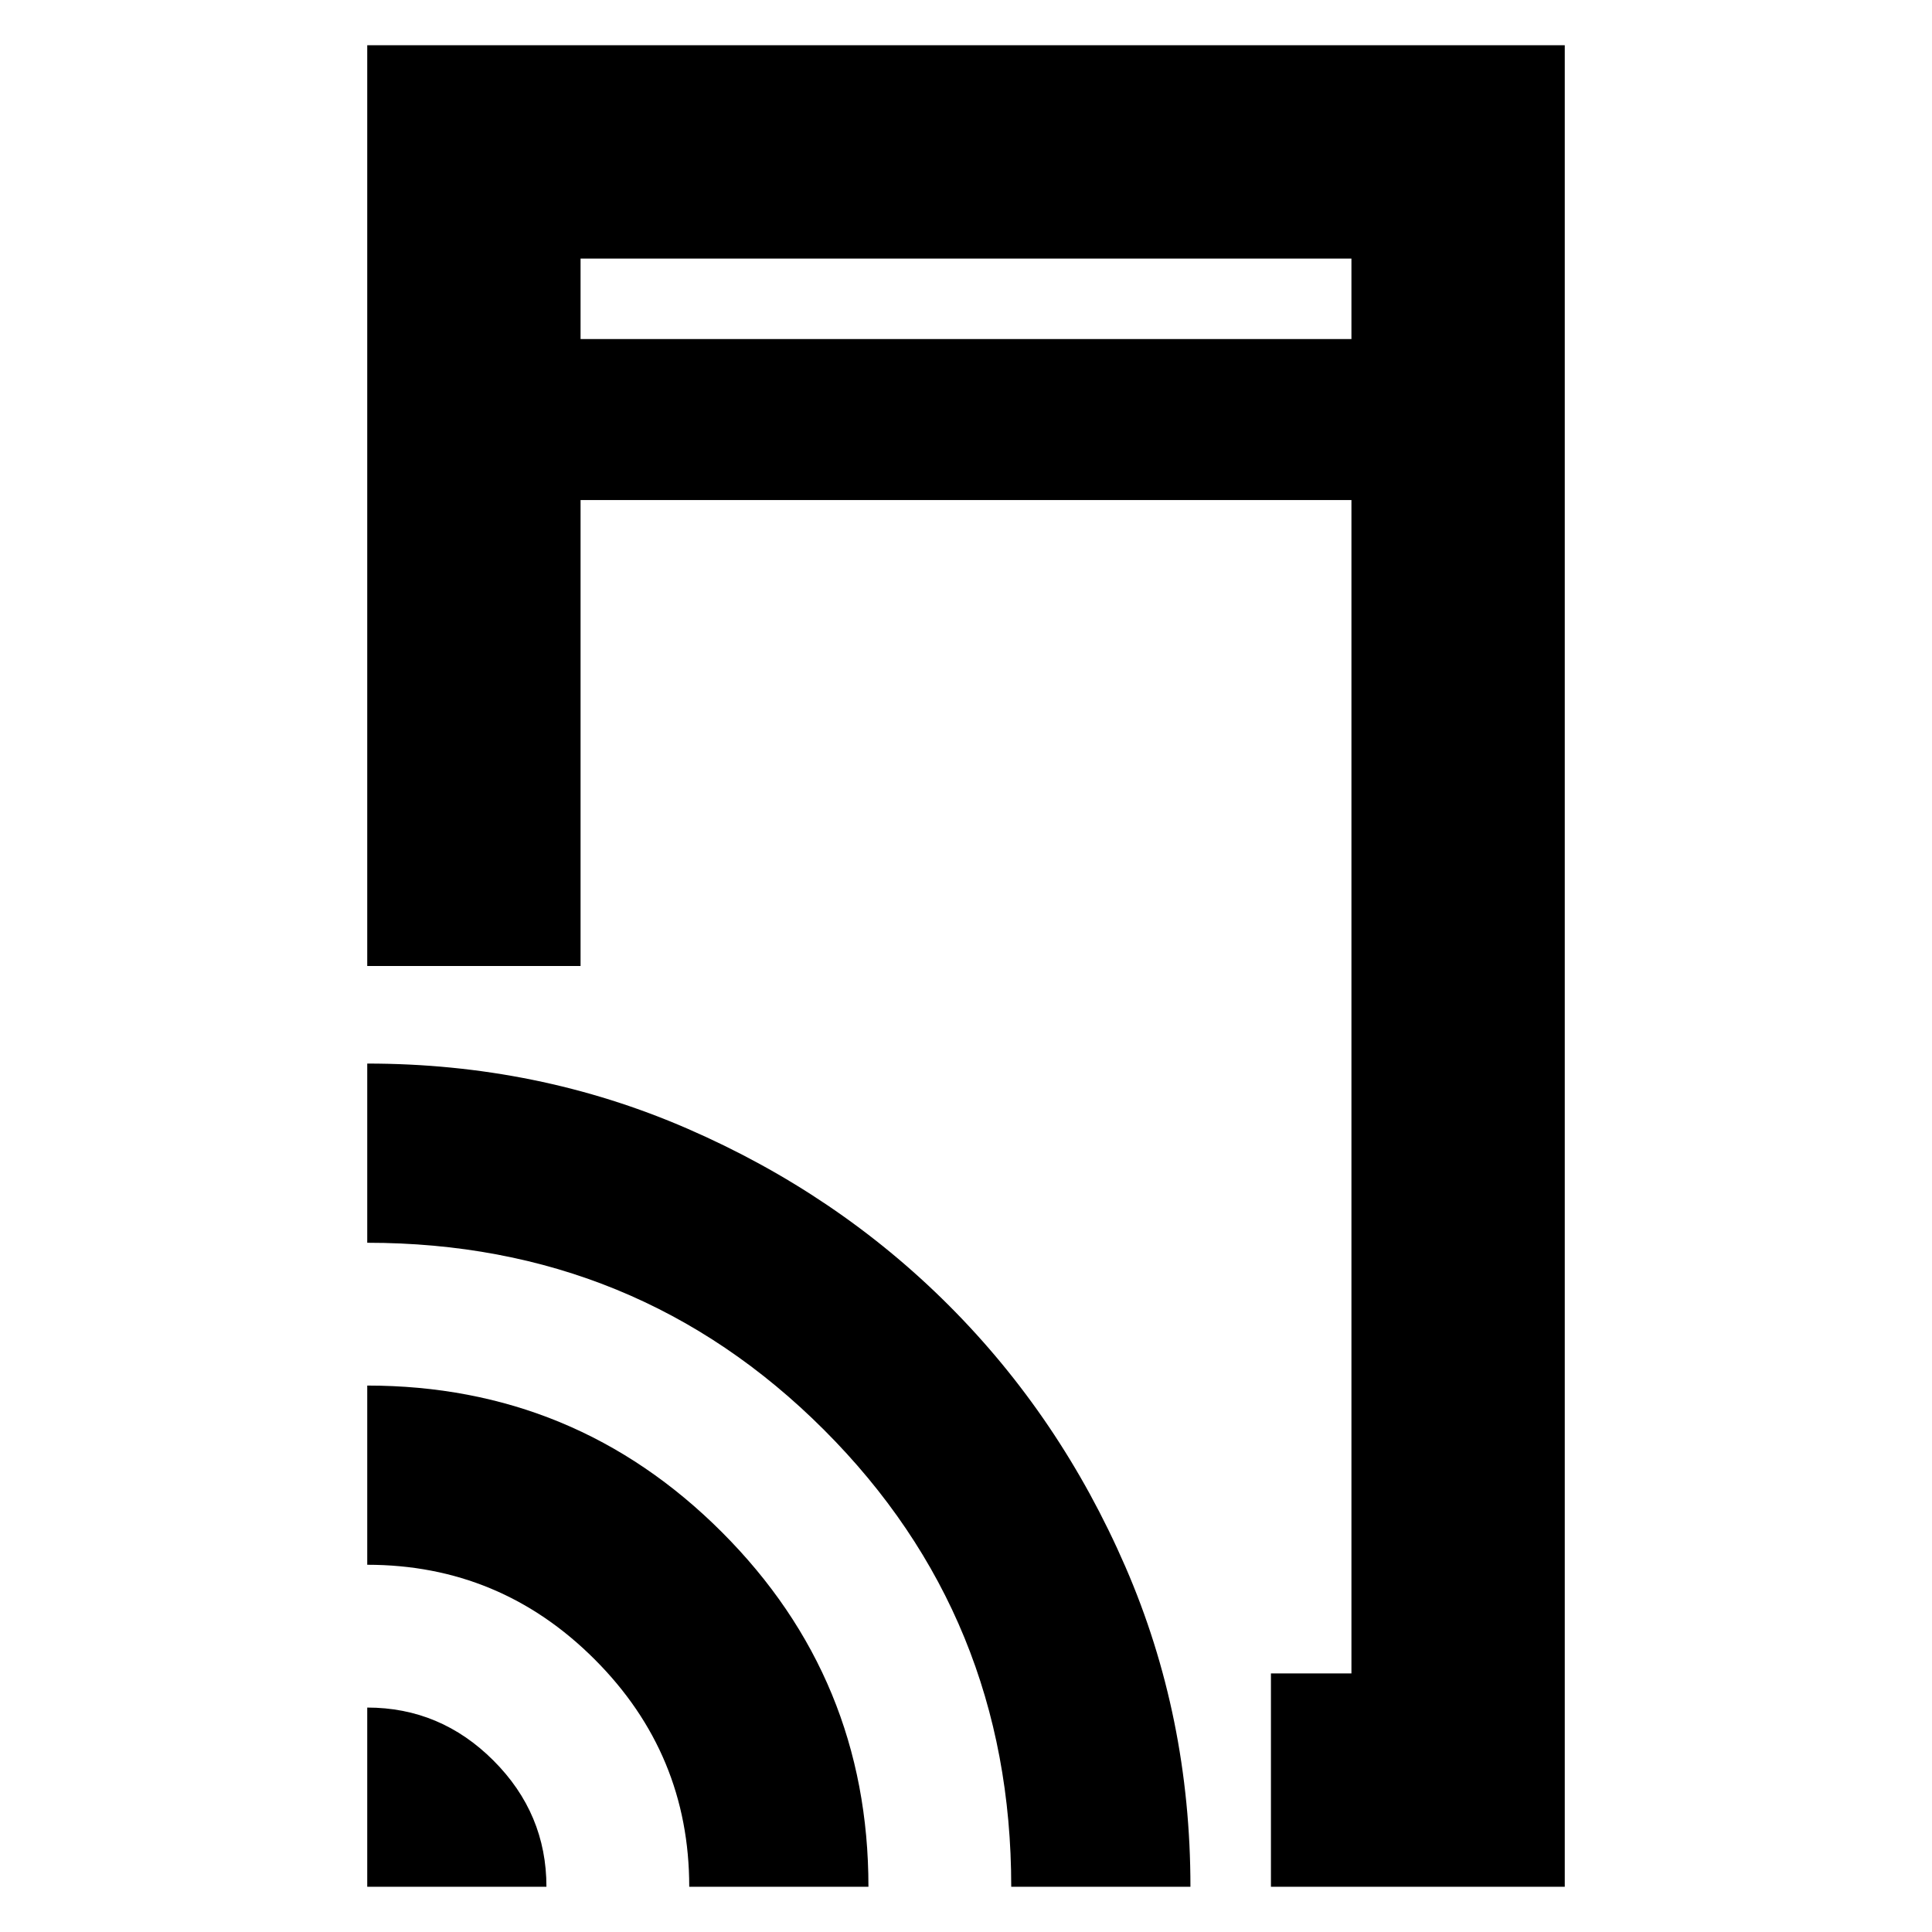 <svg xmlns="http://www.w3.org/2000/svg" height="24" viewBox="0 -960 960 960" width="24"><path d="M631.521-22.477V-128.48h40v-583.042H288.479V-480H182.477v-457.523h595.046v915.046H631.521Zm-449.044 0v-89.044q36.392 0 62.718 26.326t26.326 62.718h-89.044Zm160 0q0-66-47-113t-113-47v-89.044q103.392 0 176.218 72.826t72.826 176.218h-89.044Zm160 0q0-134-93-227t-227-93v-89.044q84.696 0 159.109 32.348 74.413 32.347 129.826 87.761 55.414 55.413 87.761 129.854 32.348 74.442 32.348 159.08h-89.044ZM288.479-791.521h383.042v-40H288.479v40Zm0 0v-40 40Z"/></svg>